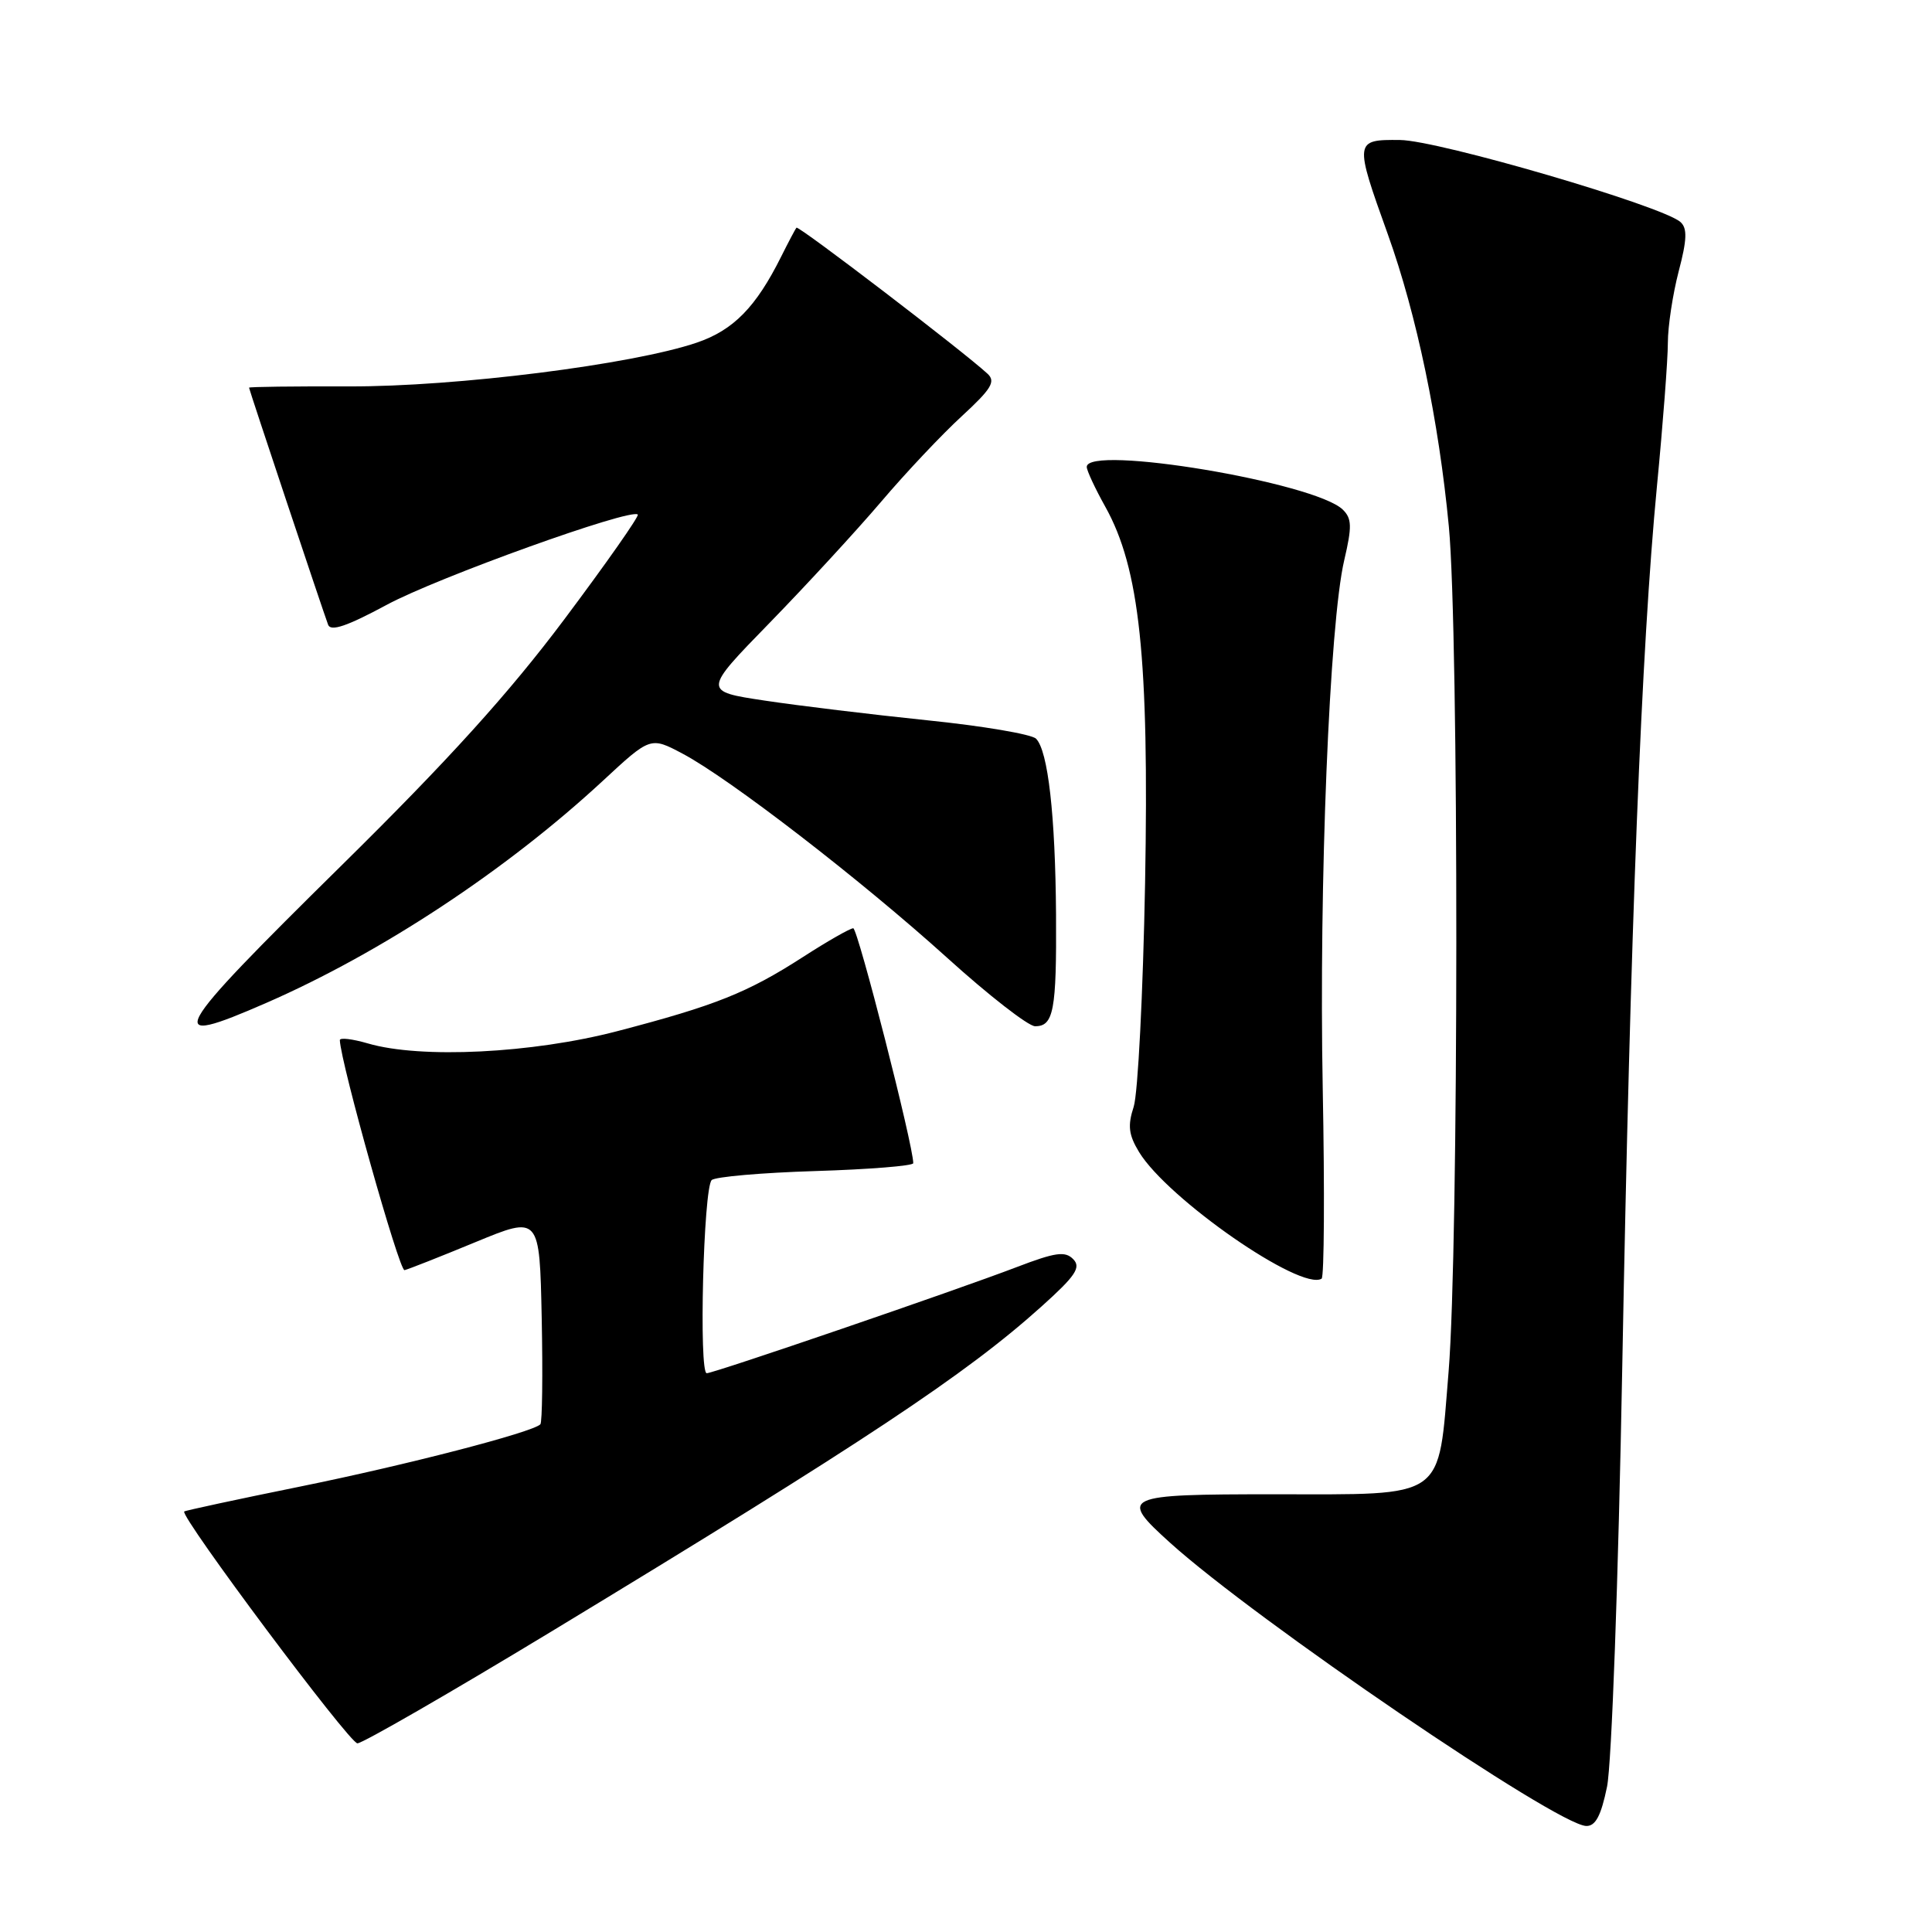 <?xml version="1.0" encoding="UTF-8" standalone="no"?>
<!DOCTYPE svg PUBLIC "-//W3C//DTD SVG 1.1//EN" "http://www.w3.org/Graphics/SVG/1.1/DTD/svg11.dtd" >
<svg xmlns="http://www.w3.org/2000/svg" xmlns:xlink="http://www.w3.org/1999/xlink" version="1.1" viewBox="0 0 256 256">
 <g >
 <path fill="currentColor"
d=" M 212.94 236.75 C 213.55 233.80 214.44 209.39 214.96 181.00 C 216.03 122.99 217.49 85.97 219.55 64.46 C 220.35 56.18 221.00 47.62 221.00 45.42 C 221.00 43.23 221.65 38.98 222.43 35.97 C 223.54 31.77 223.59 30.25 222.68 29.43 C 220.34 27.30 190.57 18.59 185.50 18.55 C 179.46 18.49 179.44 18.65 183.90 31.06 C 187.72 41.71 190.65 55.77 191.98 69.77 C 193.32 83.87 193.29 165.32 191.95 181.70 C 190.53 198.91 191.82 198.00 168.89 198.00 C 148.68 198.00 148.19 198.23 155.05 204.43 C 166.43 214.70 206.30 241.85 210.18 241.95 C 211.41 241.99 212.15 240.60 212.94 236.75 Z  M 73.05 216.19 C 114.56 191.03 127.98 182.13 138.00 173.12 C 142.52 169.06 143.27 167.94 142.21 166.85 C 141.14 165.75 139.86 165.93 134.71 167.90 C 126.52 171.03 94.74 181.91 93.65 181.96 C 92.58 182.01 93.21 157.46 94.30 156.37 C 94.74 155.93 100.92 155.39 108.05 155.17 C 115.17 154.95 121.00 154.48 121.01 154.13 C 121.05 151.91 113.66 123.00 113.06 123.00 C 112.65 123.00 109.65 124.71 106.41 126.80 C 99.05 131.54 94.83 133.23 81.81 136.63 C 70.53 139.58 55.74 140.31 48.75 138.26 C 46.69 137.66 45.01 137.46 45.03 137.83 C 45.15 140.88 52.91 168.46 53.60 168.30 C 54.10 168.19 58.33 166.52 63.00 164.59 C 71.50 161.08 71.50 161.08 71.78 174.68 C 71.93 182.16 71.85 188.48 71.60 188.73 C 70.53 189.80 53.81 194.13 39.76 196.98 C 31.43 198.67 24.52 200.16 24.41 200.28 C 23.83 200.92 46.30 231.00 47.36 231.00 C 48.04 231.00 59.61 224.33 73.05 216.19 Z  M 175.27 144.27 C 174.75 117.15 176.16 82.53 178.12 74.22 C 179.16 69.77 179.13 68.71 177.93 67.53 C 174.23 63.92 144.00 58.88 144.00 61.87 C 144.00 62.35 145.11 64.73 146.46 67.15 C 151.01 75.30 152.27 87.18 151.73 117.00 C 151.46 131.57 150.78 144.92 150.22 146.65 C 149.40 149.16 149.55 150.37 150.93 152.65 C 154.71 158.86 172.38 171.12 175.12 169.43 C 175.46 169.22 175.53 157.90 175.27 144.27 Z  M 35.33 132.87 C 50.55 126.22 67.12 115.28 79.85 103.49 C 86.19 97.61 86.19 97.61 90.44 99.86 C 96.70 103.18 114.08 116.59 125.50 126.91 C 131.00 131.89 136.24 135.96 137.14 135.98 C 139.61 136.01 140.01 133.92 139.93 121.17 C 139.84 108.04 138.87 99.47 137.28 97.88 C 136.69 97.29 130.20 96.19 122.85 95.44 C 115.51 94.68 105.82 93.51 101.32 92.83 C 93.14 91.60 93.14 91.60 101.96 82.55 C 106.81 77.57 113.46 70.35 116.74 66.50 C 120.01 62.65 124.83 57.54 127.45 55.14 C 131.37 51.53 131.97 50.55 130.85 49.52 C 127.75 46.64 105.81 29.86 105.54 30.17 C 105.38 30.35 104.47 32.08 103.51 34.00 C 100.17 40.70 97.18 43.75 92.33 45.40 C 83.82 48.30 60.42 51.25 46.25 51.20 C 38.96 51.18 33.00 51.25 33.00 51.37 C 33.00 51.60 42.75 80.83 43.48 82.79 C 43.83 83.71 46.02 82.96 51.23 80.15 C 57.91 76.54 83.62 67.29 84.51 68.18 C 84.72 68.39 80.35 74.62 74.80 82.03 C 67.46 91.83 59.43 100.70 45.35 114.58 C 22.32 137.28 21.41 138.95 35.33 132.87 Z "/>
</g>
</svg>